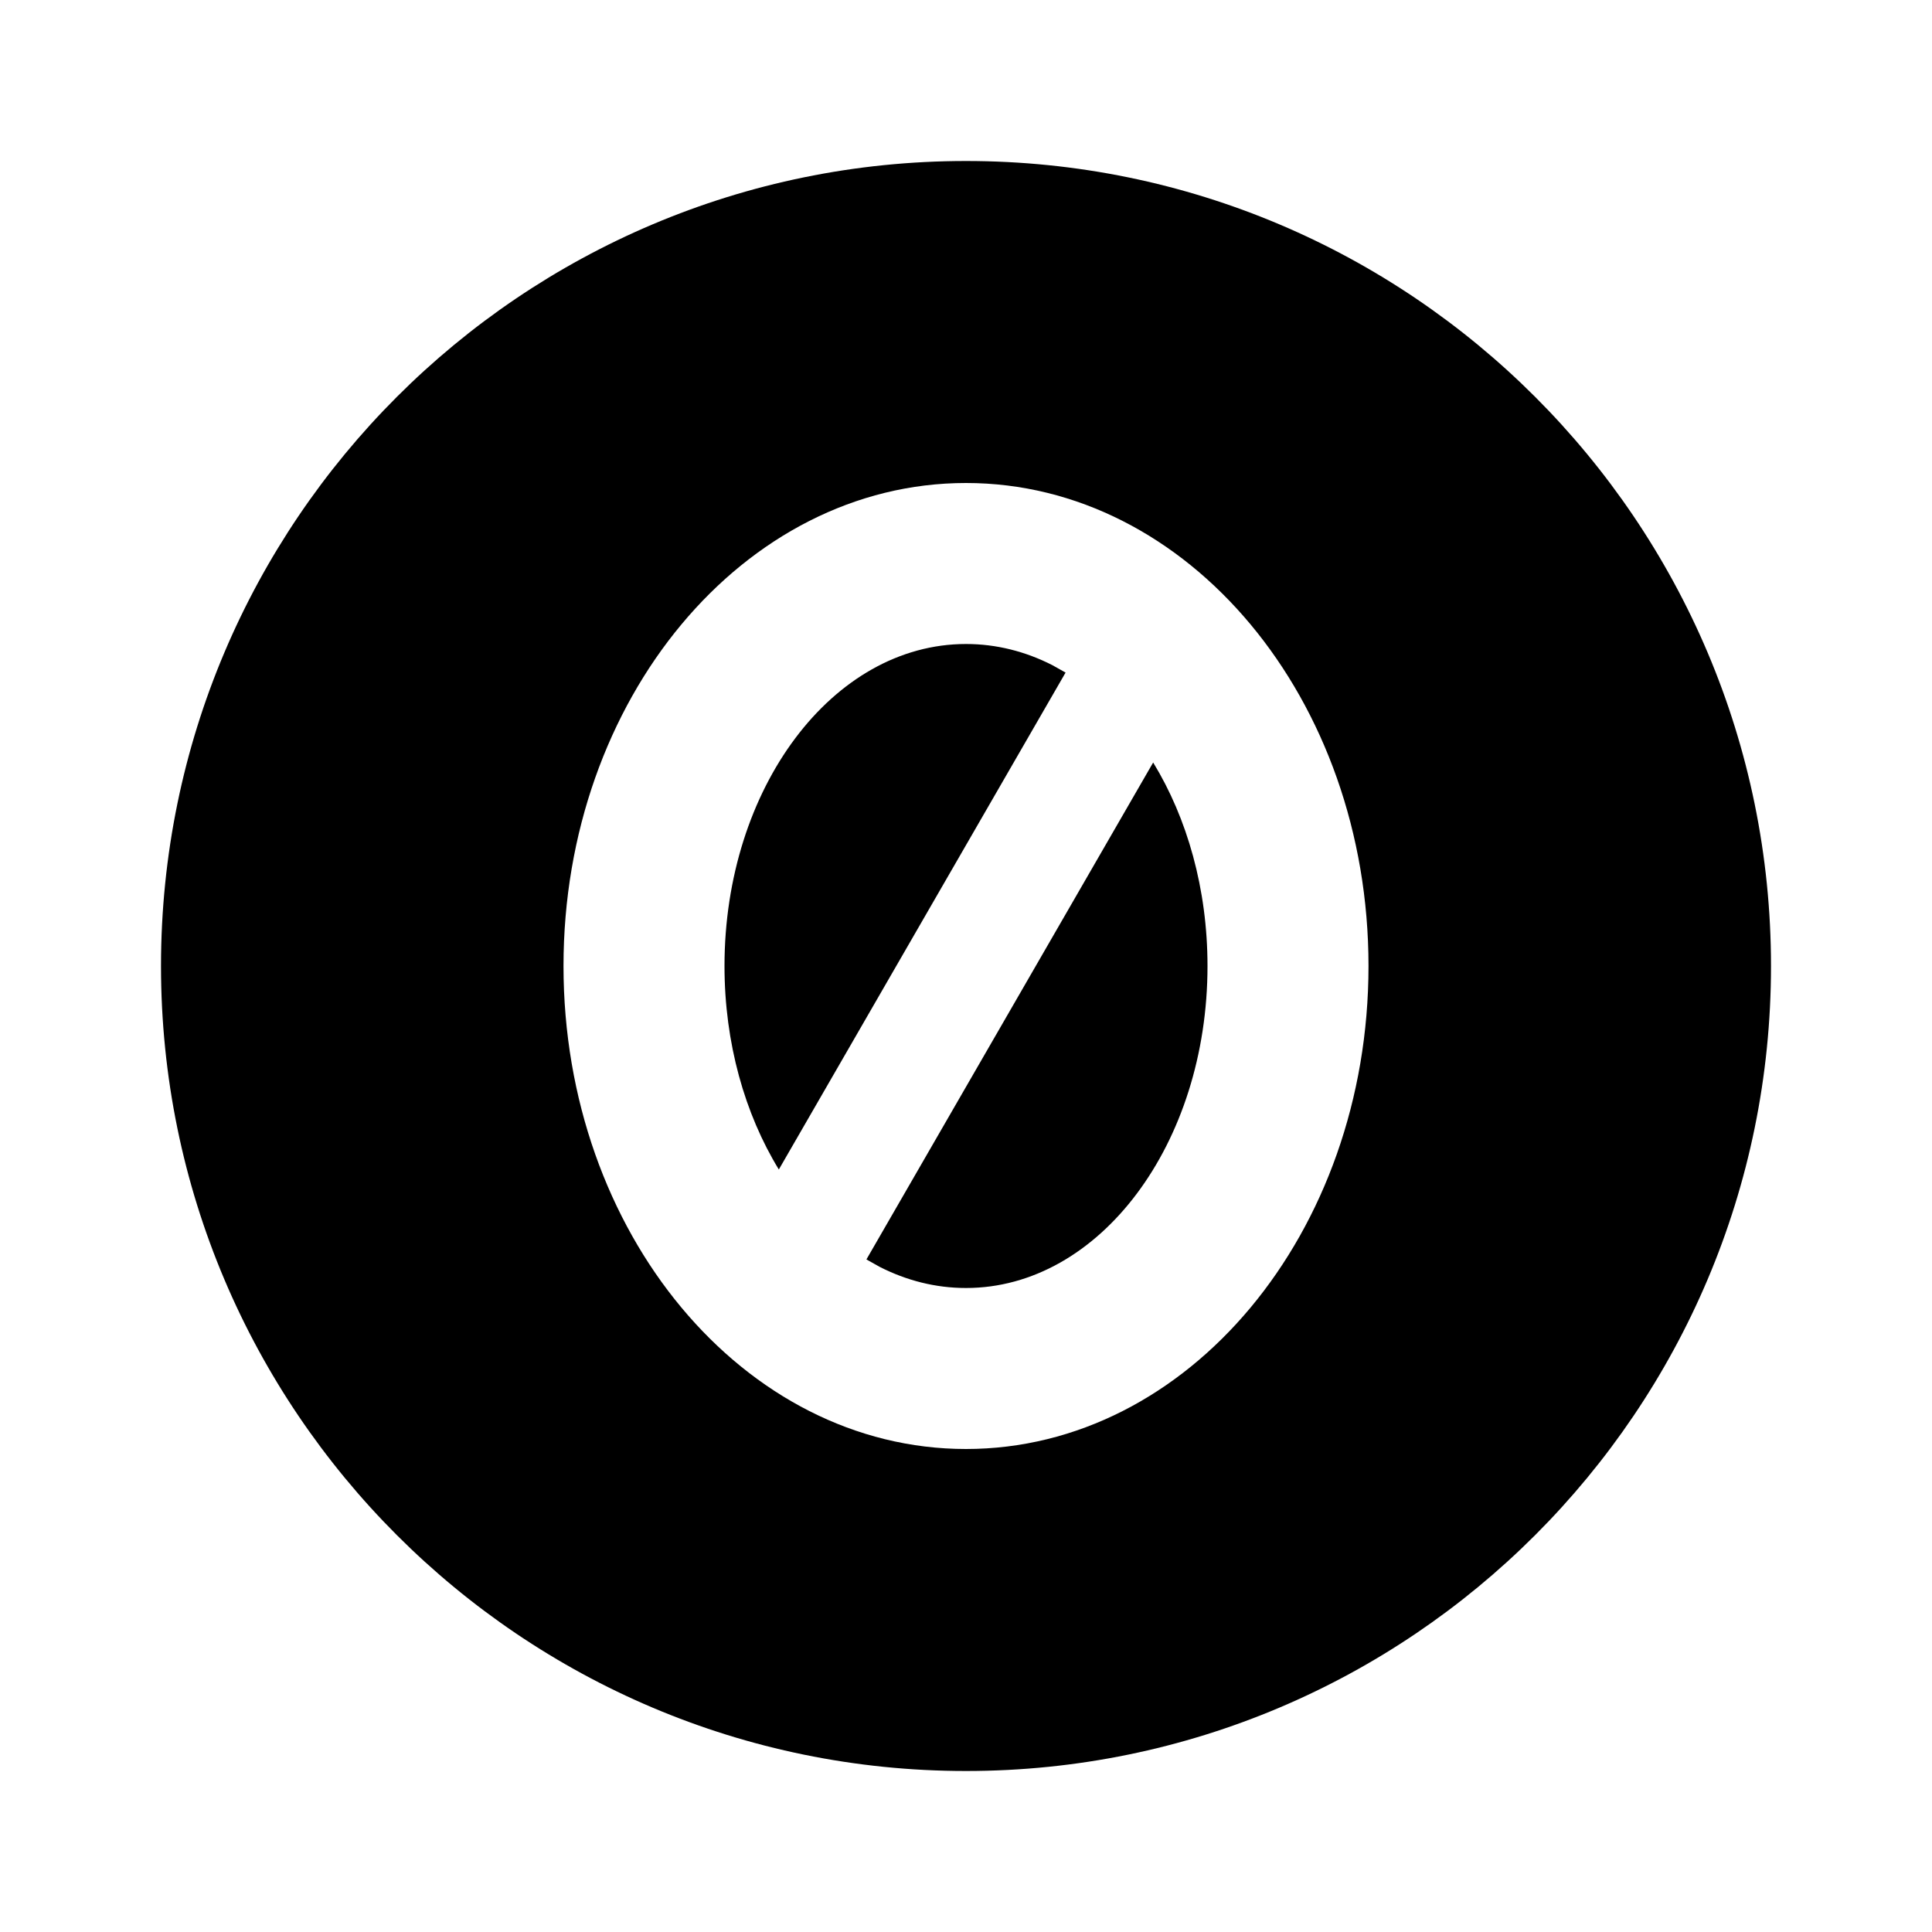 <svg xmlns="http://www.w3.org/2000/svg" viewBox="0 0 24 24" width="20" height="20"><path fill="none" d="M0 0h24v24H0z"/><path d="M12 2c5.52 0 10 4.48 10 10s-4.48 10-10 10S2 17.52 2 12 6.48 2 12 2zm0 4c-2.761 0-5 2.686-5 6s2.239 6 5 6 5-2.686 5-6-2.239-6-5-6zm2.325 3.472c.422.69.675 1.57.675 2.528 0 2.21-1.343 4-3 4-.378 0-.74-.093-1.073-.263l-.164-.092 3.562-6.173zM12 8c.378 0 .74.093 1.073.263l.164.092-3.562 6.173C9.253 13.838 9 12.958 9 12c0-2.21 1.343-4 3-4z"/></svg>
